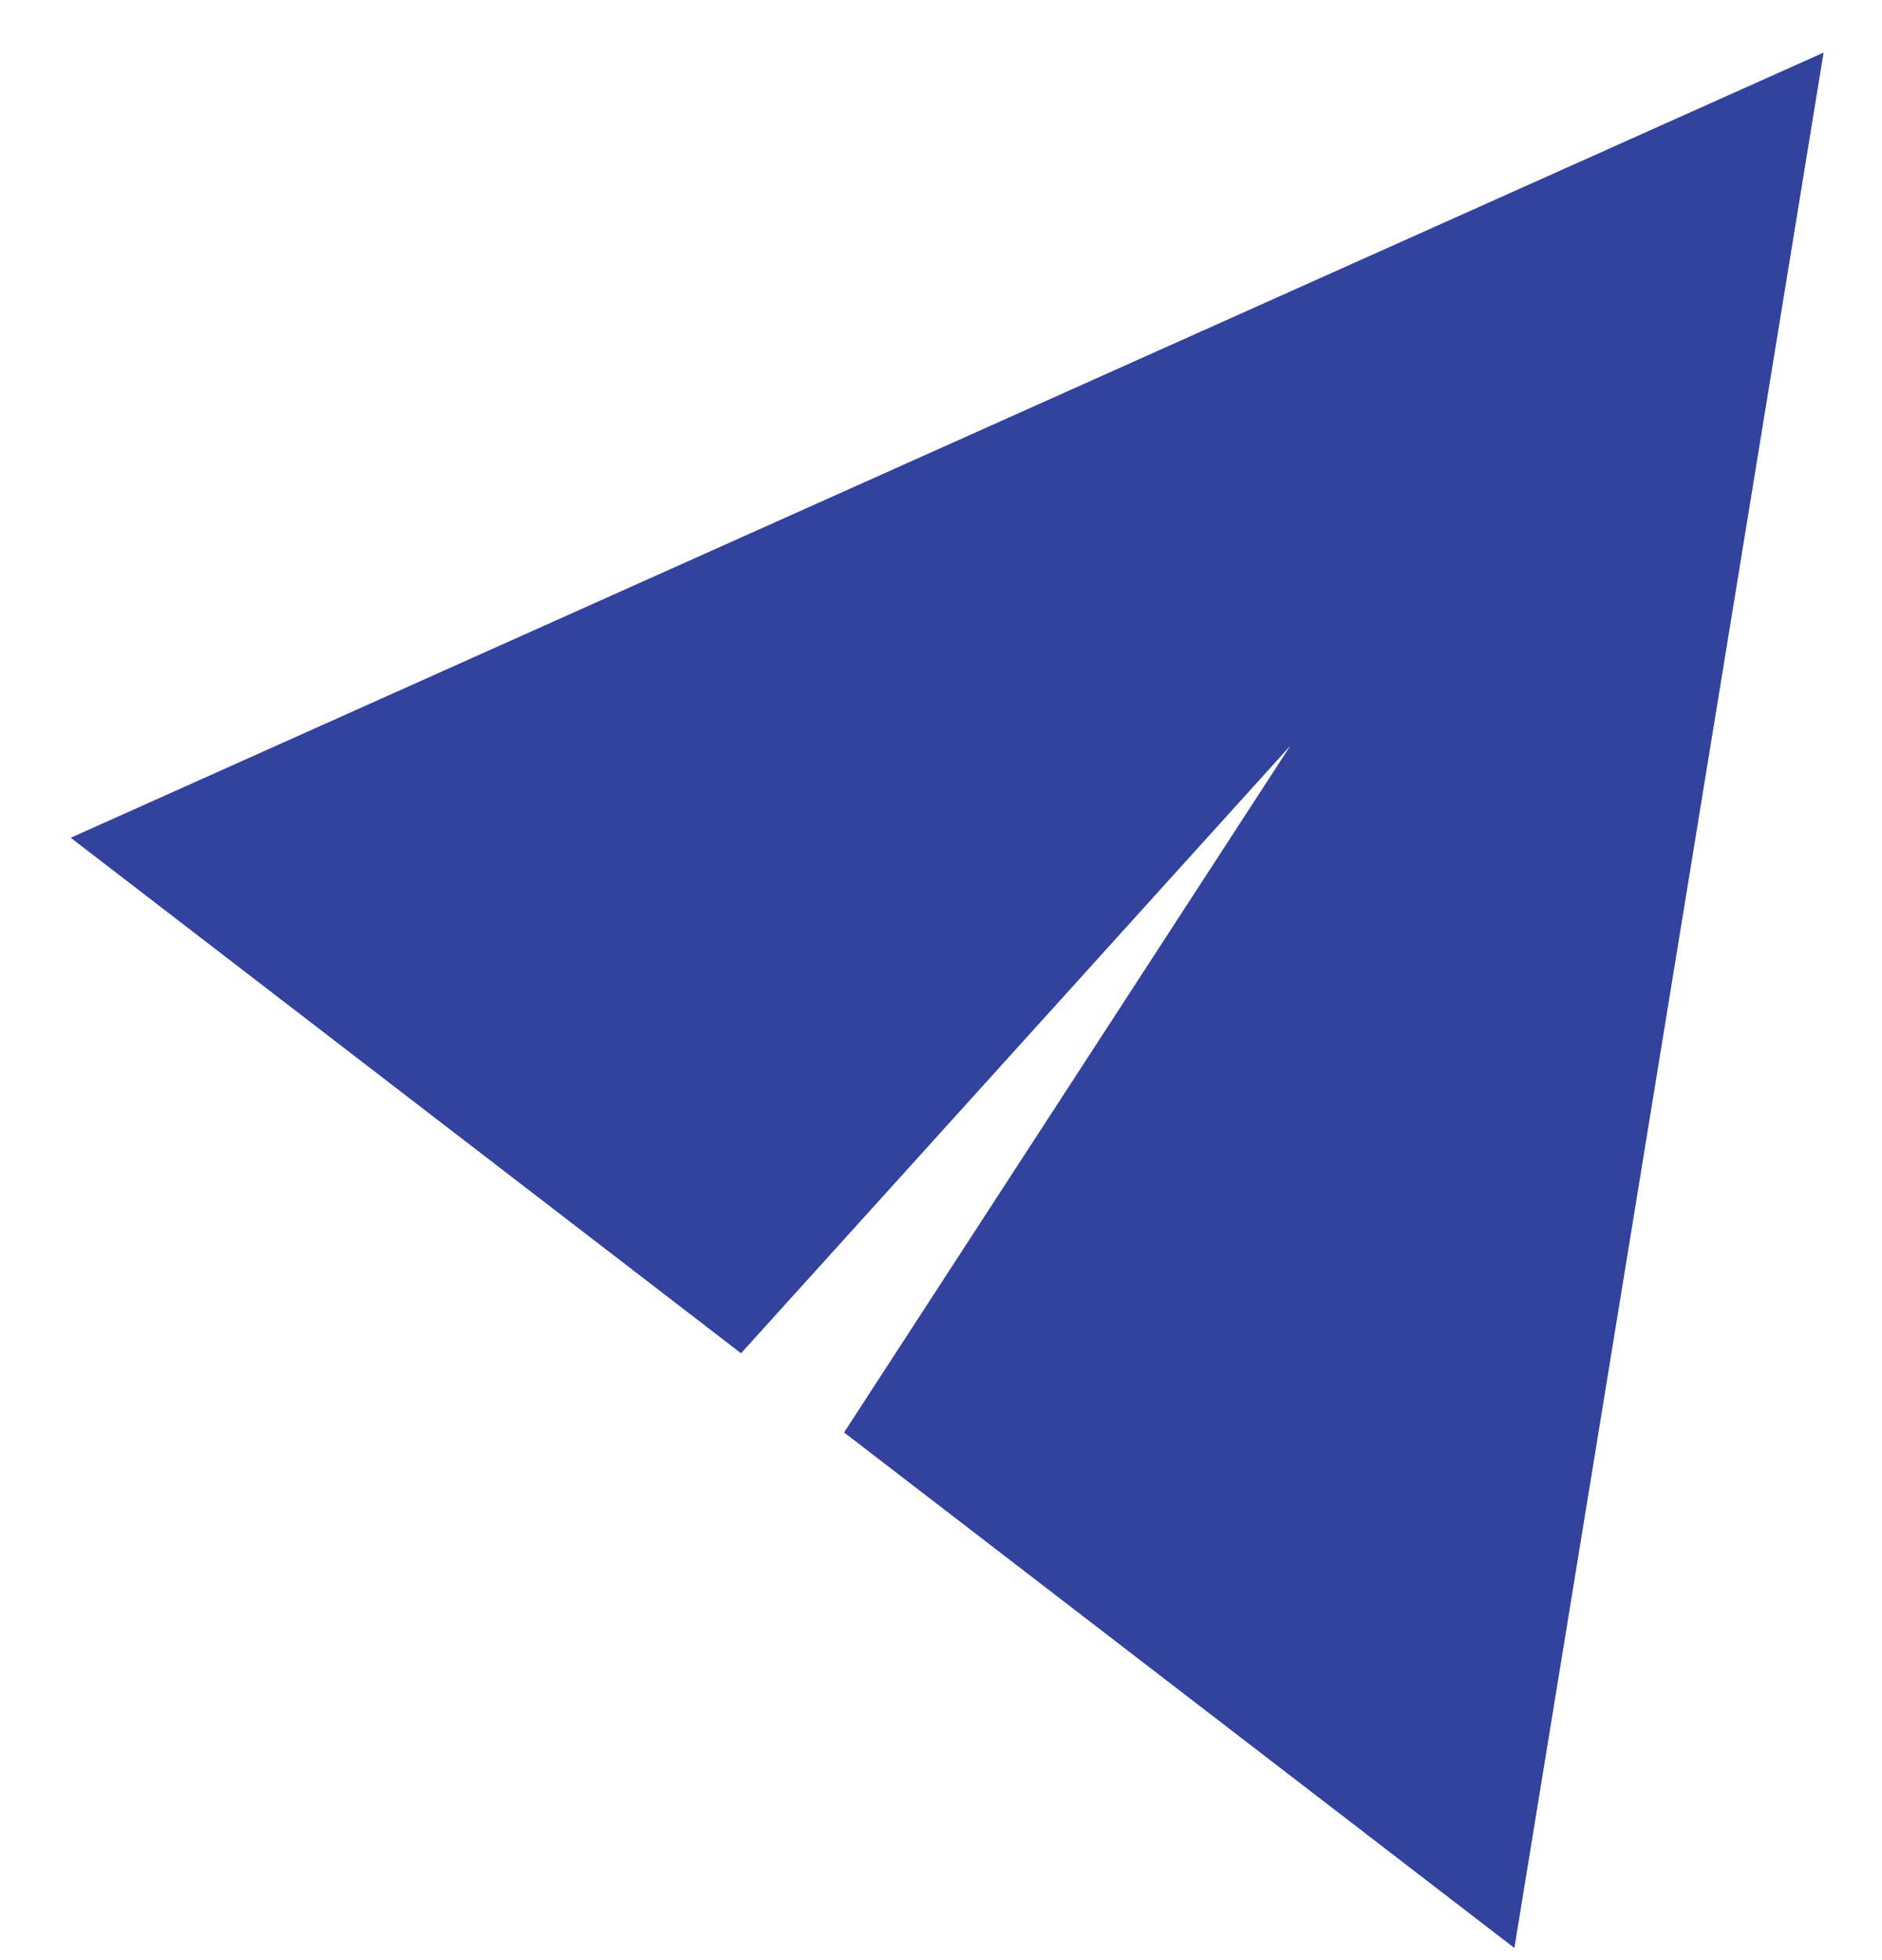 <svg width="24" height="25" viewBox="0 0 24 25" fill="none" xmlns="http://www.w3.org/2000/svg">
<path d="M0.902 10.685L9.45 17.26L16.456 9.51L10.764 18.27L19.312 24.845L23.255 0.671L0.902 10.685Z" fill="#32429D"/>
</svg>
